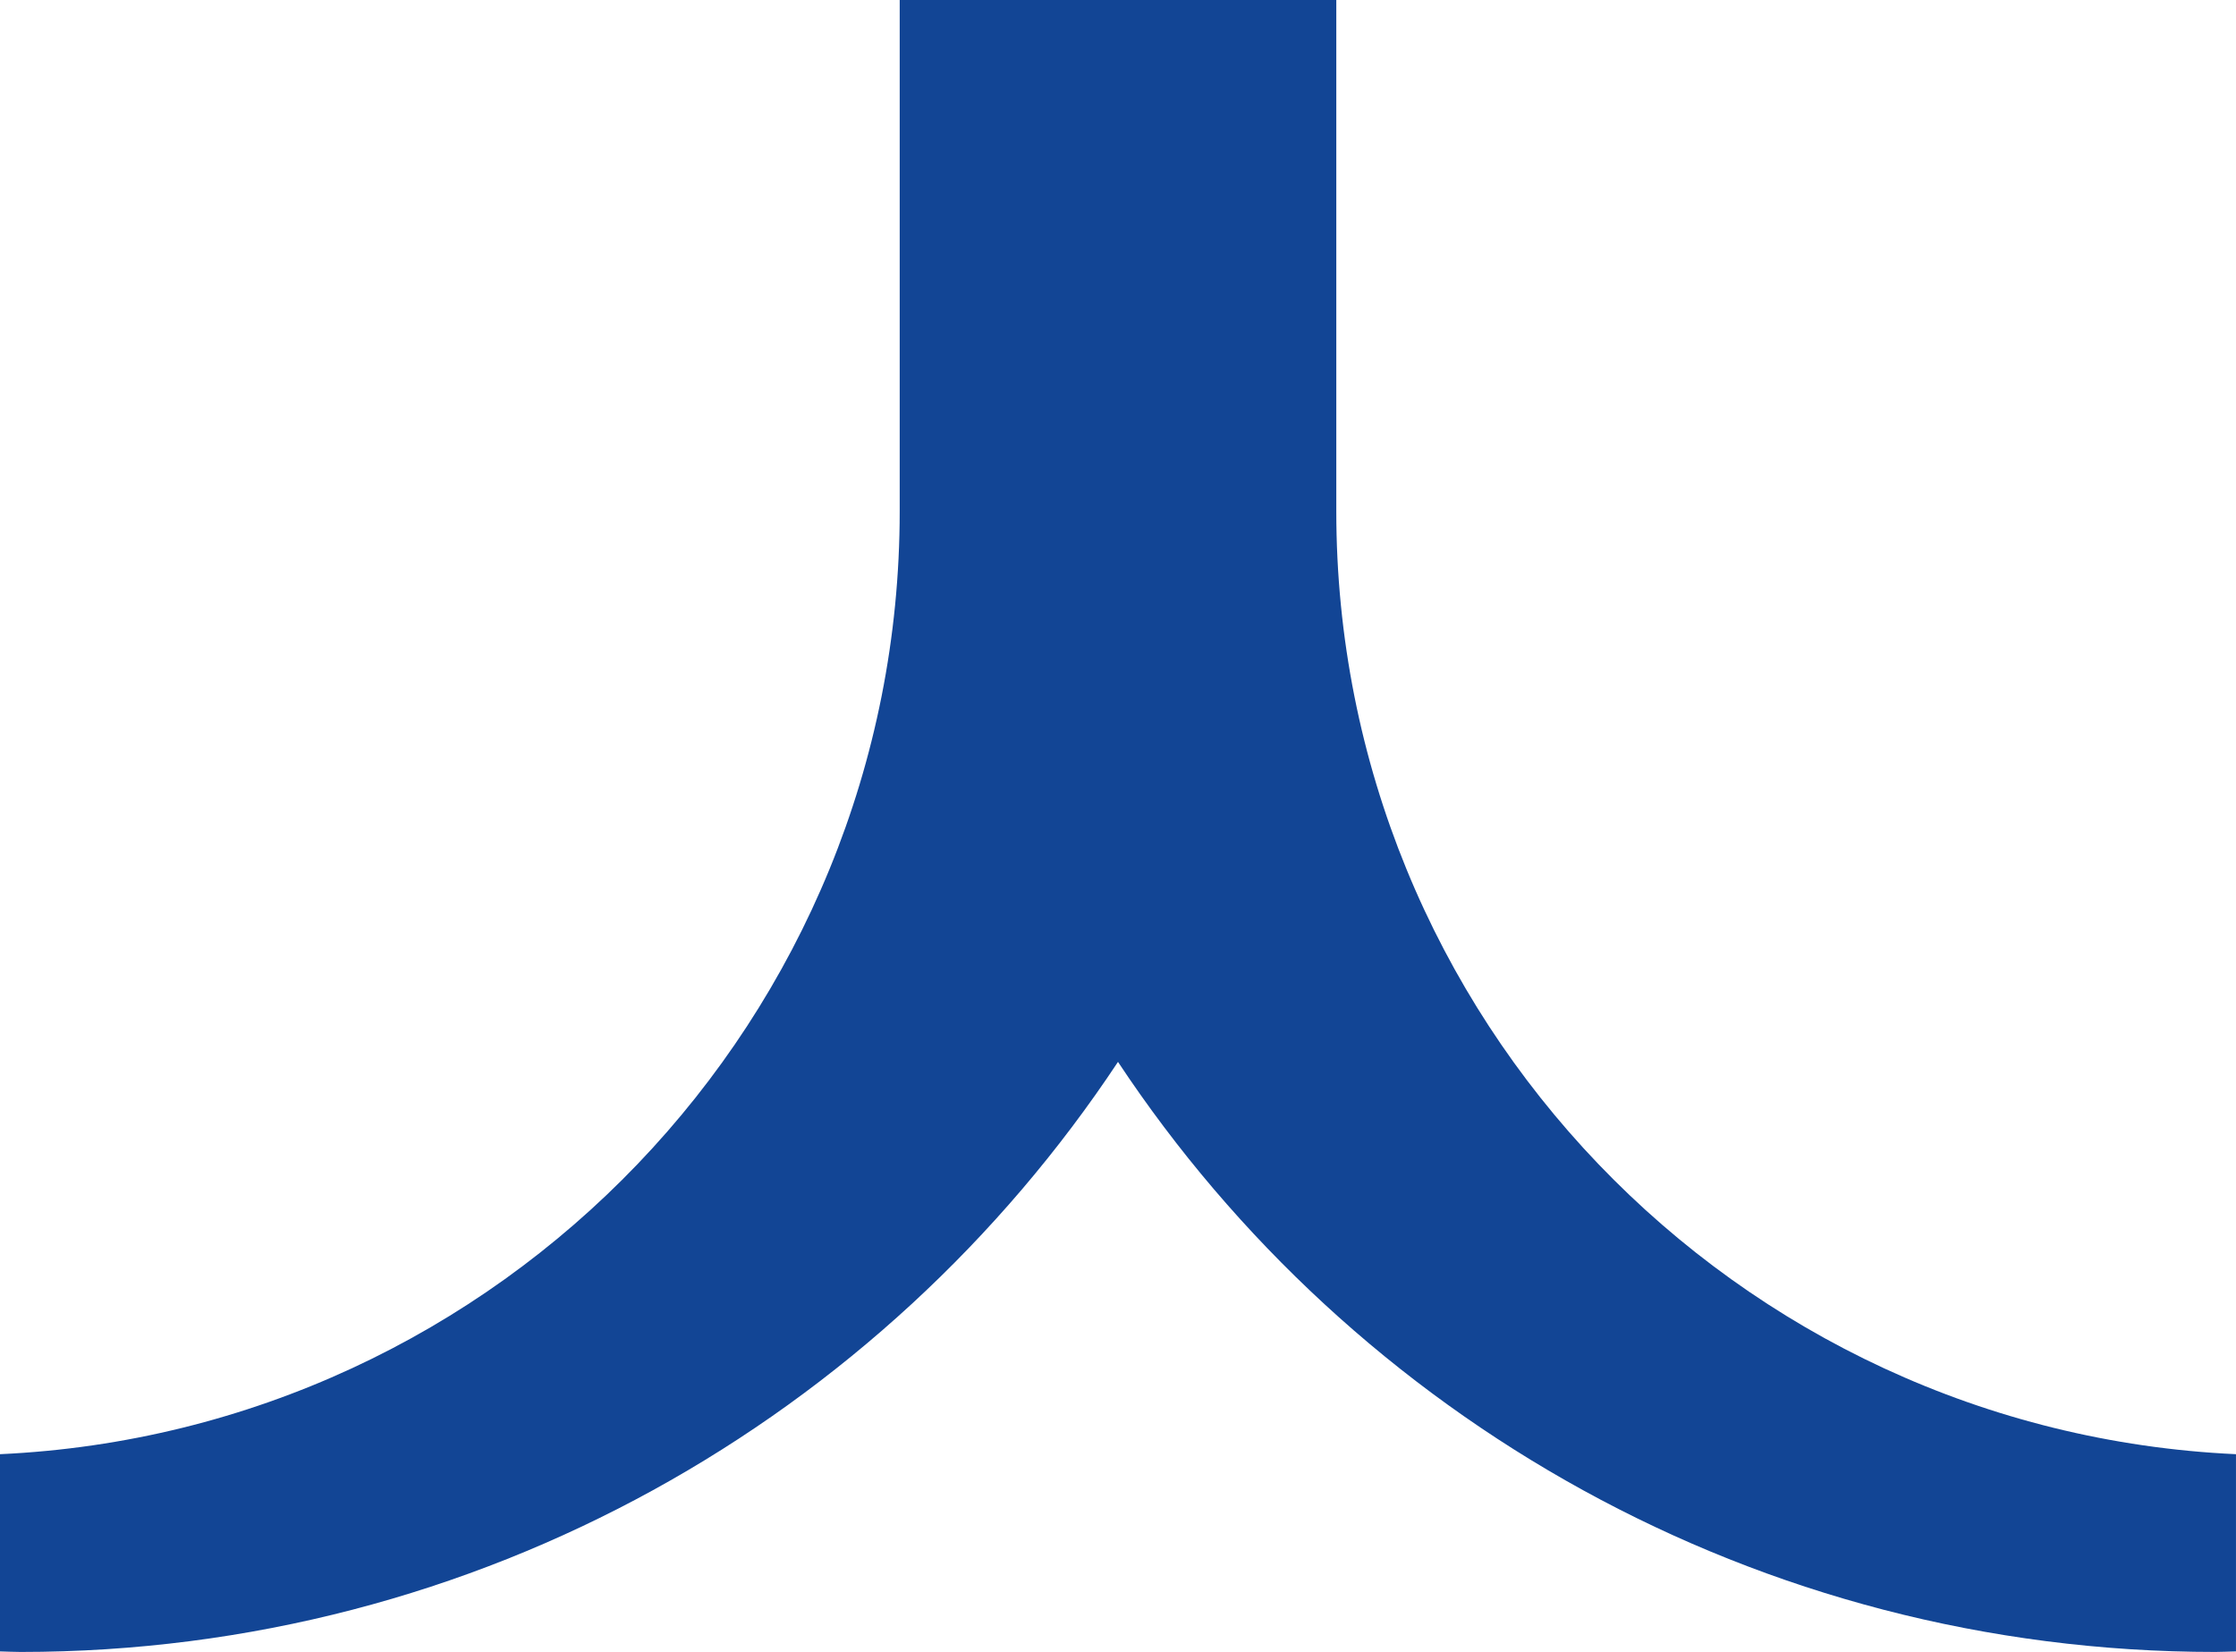<svg version="1.1" id="图层_1" x="0px" y="0px" width="102.373px" height="75.632px" viewBox="0 0 102.373 75.632" enable-background="new 0 0 102.373 75.632" xml:space="preserve" xmlns="http://www.w3.org/2000/svg" xmlns:xlink="http://www.w3.org/1999/xlink" xmlns:xml="http://www.w3.org/XML/1998/namespace">
  <path fill="#124595" d="M61.181,23.41V0H41.192v23.41c0,23.189-18.265,42.108-41.193,43.167v9.03
	c0.316,0.006,0.629,0.024,0.946,0.024c20.986,0,39.457-10.738,50.241-27.015c10.784,16.276,29.255,27.015,50.241,27.015
	c0.317,0,0.63-0.019,0.945-0.024v-9.03C79.445,65.519,61.181,46.6,61.181,23.41z" class="color c1"/>
</svg>